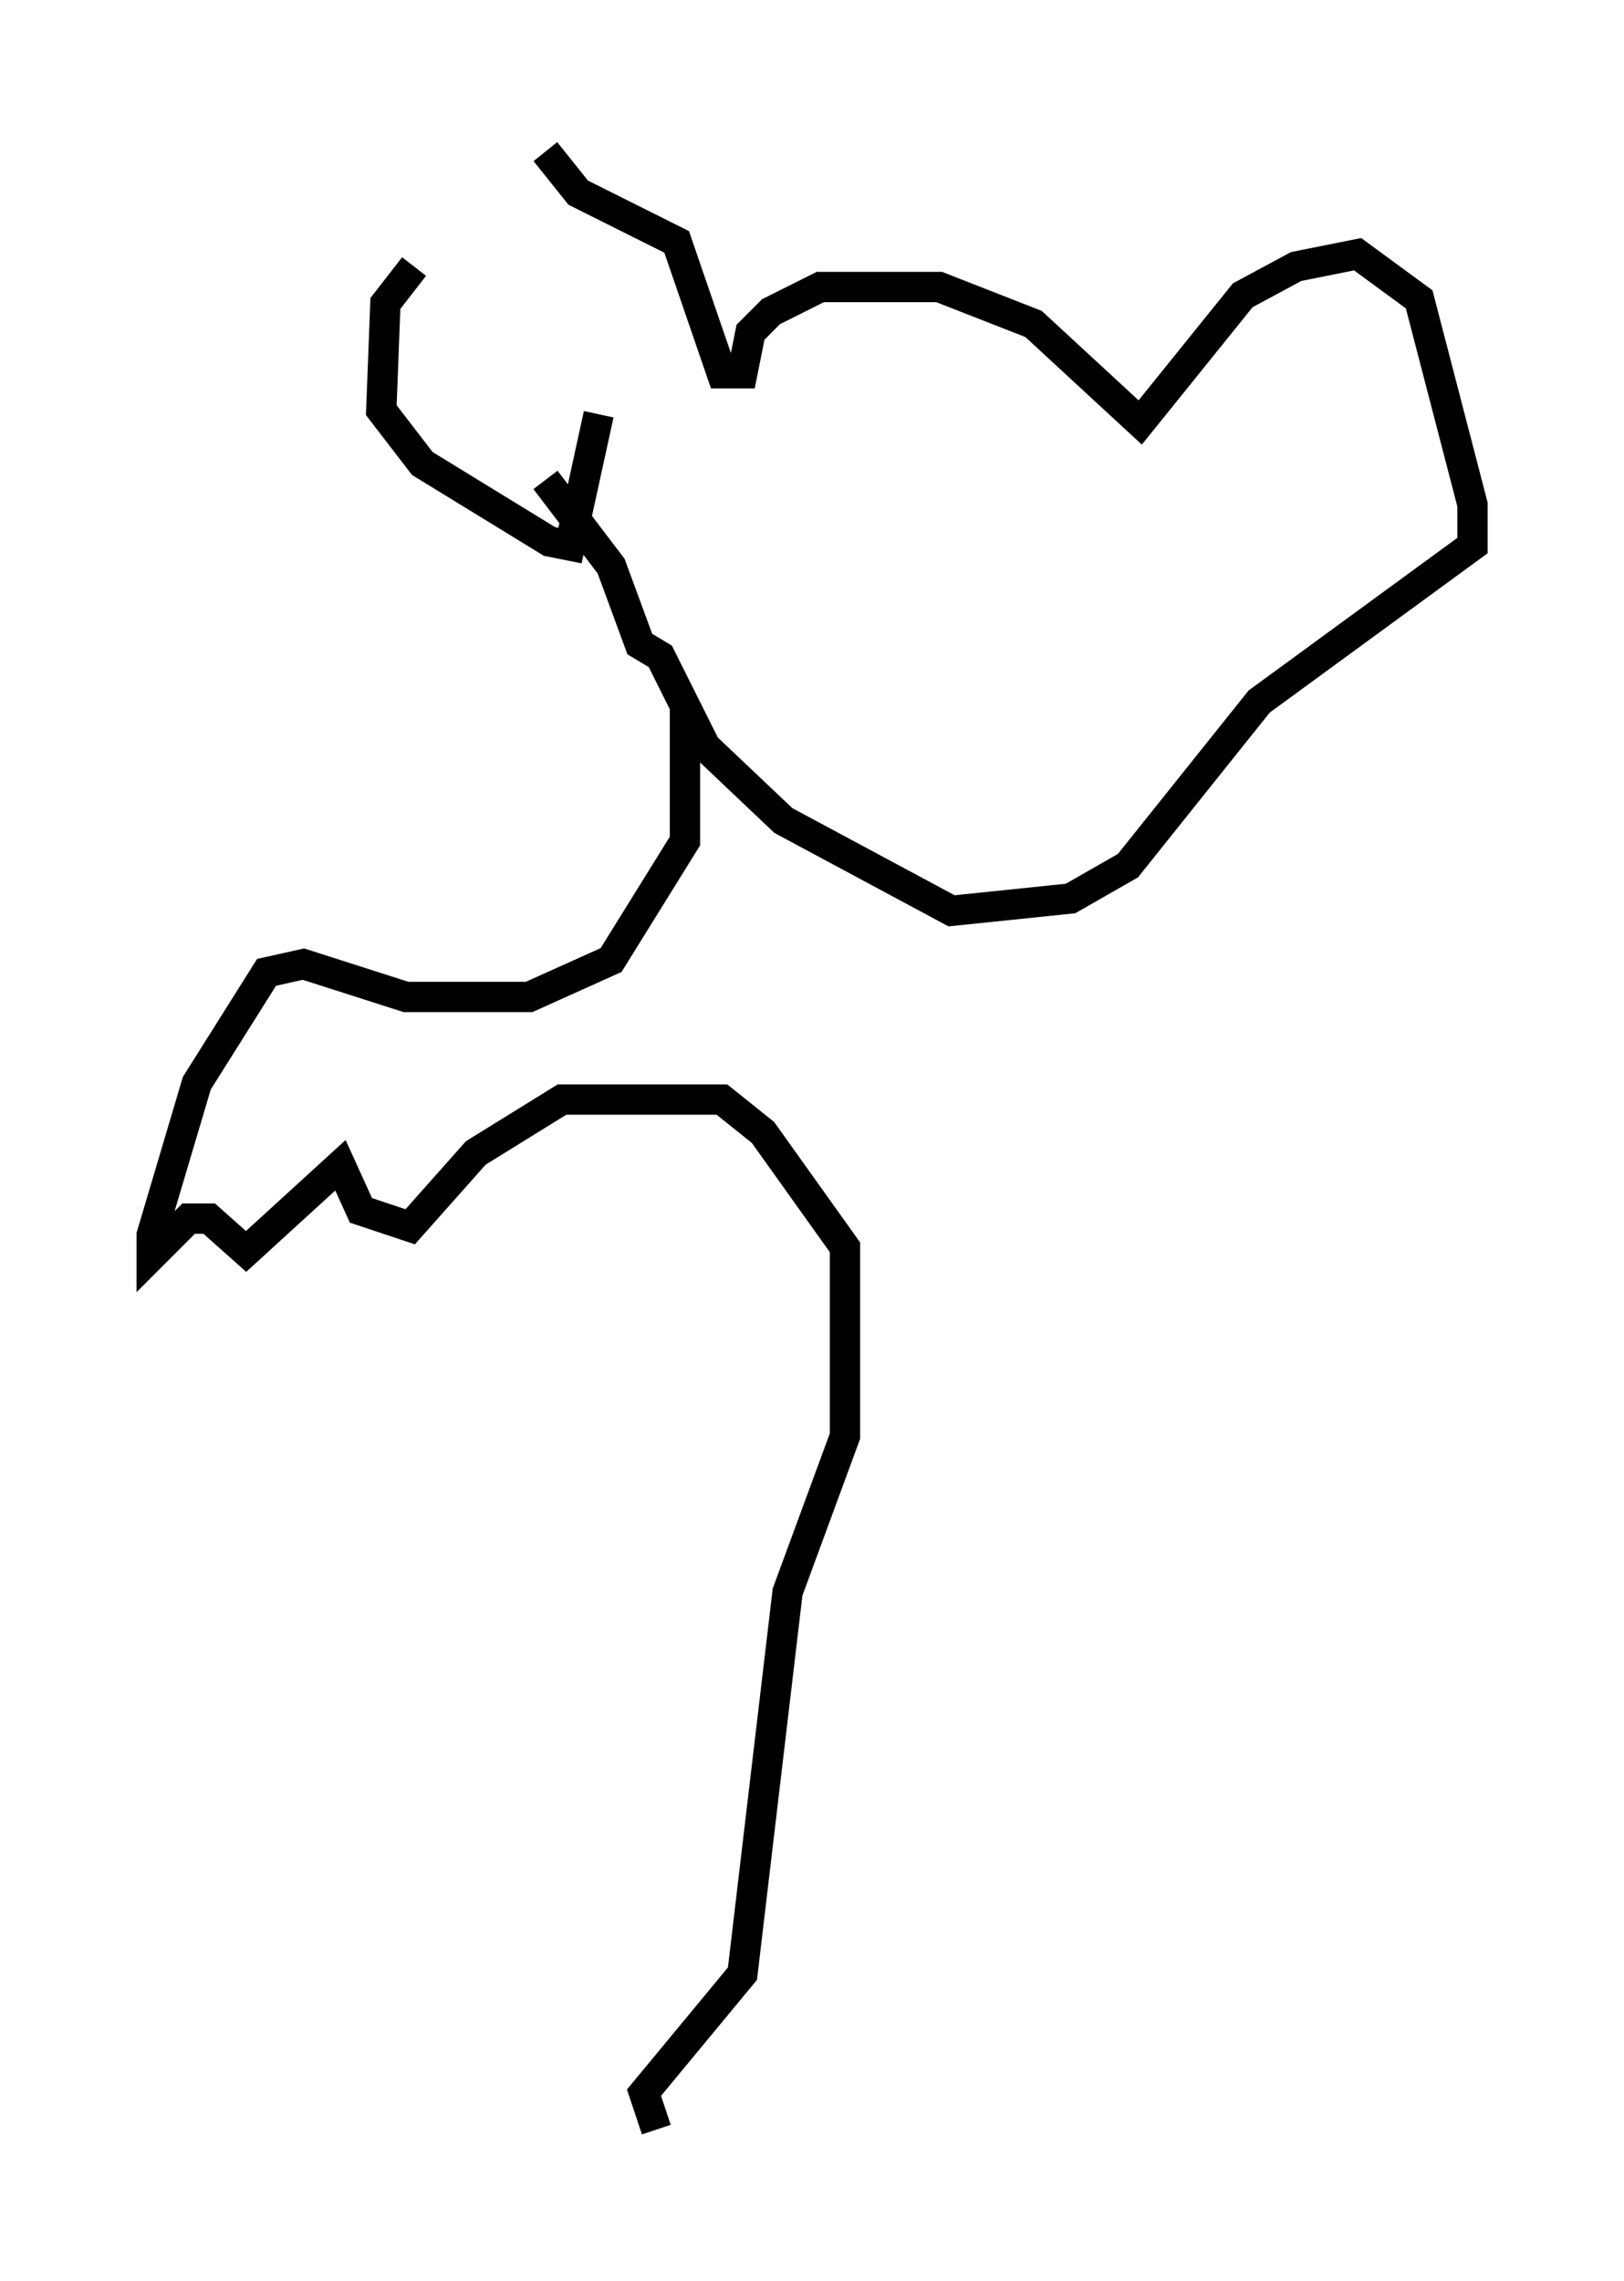 <?xml version="1.0" encoding="utf-8" ?>
<svg baseProfile="full" height="75.223" version="1.1" width="53.572" xmlns="http://www.w3.org/2000/svg" xmlns:ev="http://www.w3.org/2001/xml-events" xmlns:xlink="http://www.w3.org/1999/xlink"><defs /><rect fill="white" height="75.223" width="53.572" x="0" y="0" /><path d="M21.373, 6.759 m-7.713, 2.03 l-0.947, 1.218 -0.135, 3.518 l1.353, 1.759 4.195, 2.571 l0.677, 0.135 0.947, -4.33 m-1.759, -8.66 l1.083, 1.353 3.248, 1.624 l1.488, 4.33 0.677, 0.0 l0.271, -1.353 0.677, -0.677 l1.624, -0.812 3.924, 0.0 l3.112, 1.218 3.518, 3.248 l3.383, -4.195 1.759, -0.947 l2.03, -0.406 2.03, 1.488 l1.759, 6.766 0.0, 1.353 l-7.036, 5.142 -4.33, 5.413 l-1.894, 1.083 -3.924, 0.406 l-5.548, -2.977 -2.571, -2.436 l-1.488, -2.977 -0.677, -0.406 l-0.947, -2.571 -2.165, -2.842 m4.601, 7.578 l0.0, 4.33 -2.436, 3.924 l-2.706, 1.218 -4.059, 0.0 l-3.383, -1.083 -1.218, 0.271 l-2.3, 3.654 -1.488, 5.007 l0.0, 0.677 1.218, -1.218 l0.677, 0.0 1.218, 1.083 l3.112, -2.842 0.677, 1.488 l1.624, 0.541 2.165, -2.436 l2.842, -1.759 5.277, 0.0 l1.353, 1.083 2.706, 3.789 l0.0, 6.225 -1.894, 5.142 l-1.488, 12.584 -3.248, 3.924 l0.406, 1.218 " fill="none" stroke="black" stroke-width="1" /></svg>